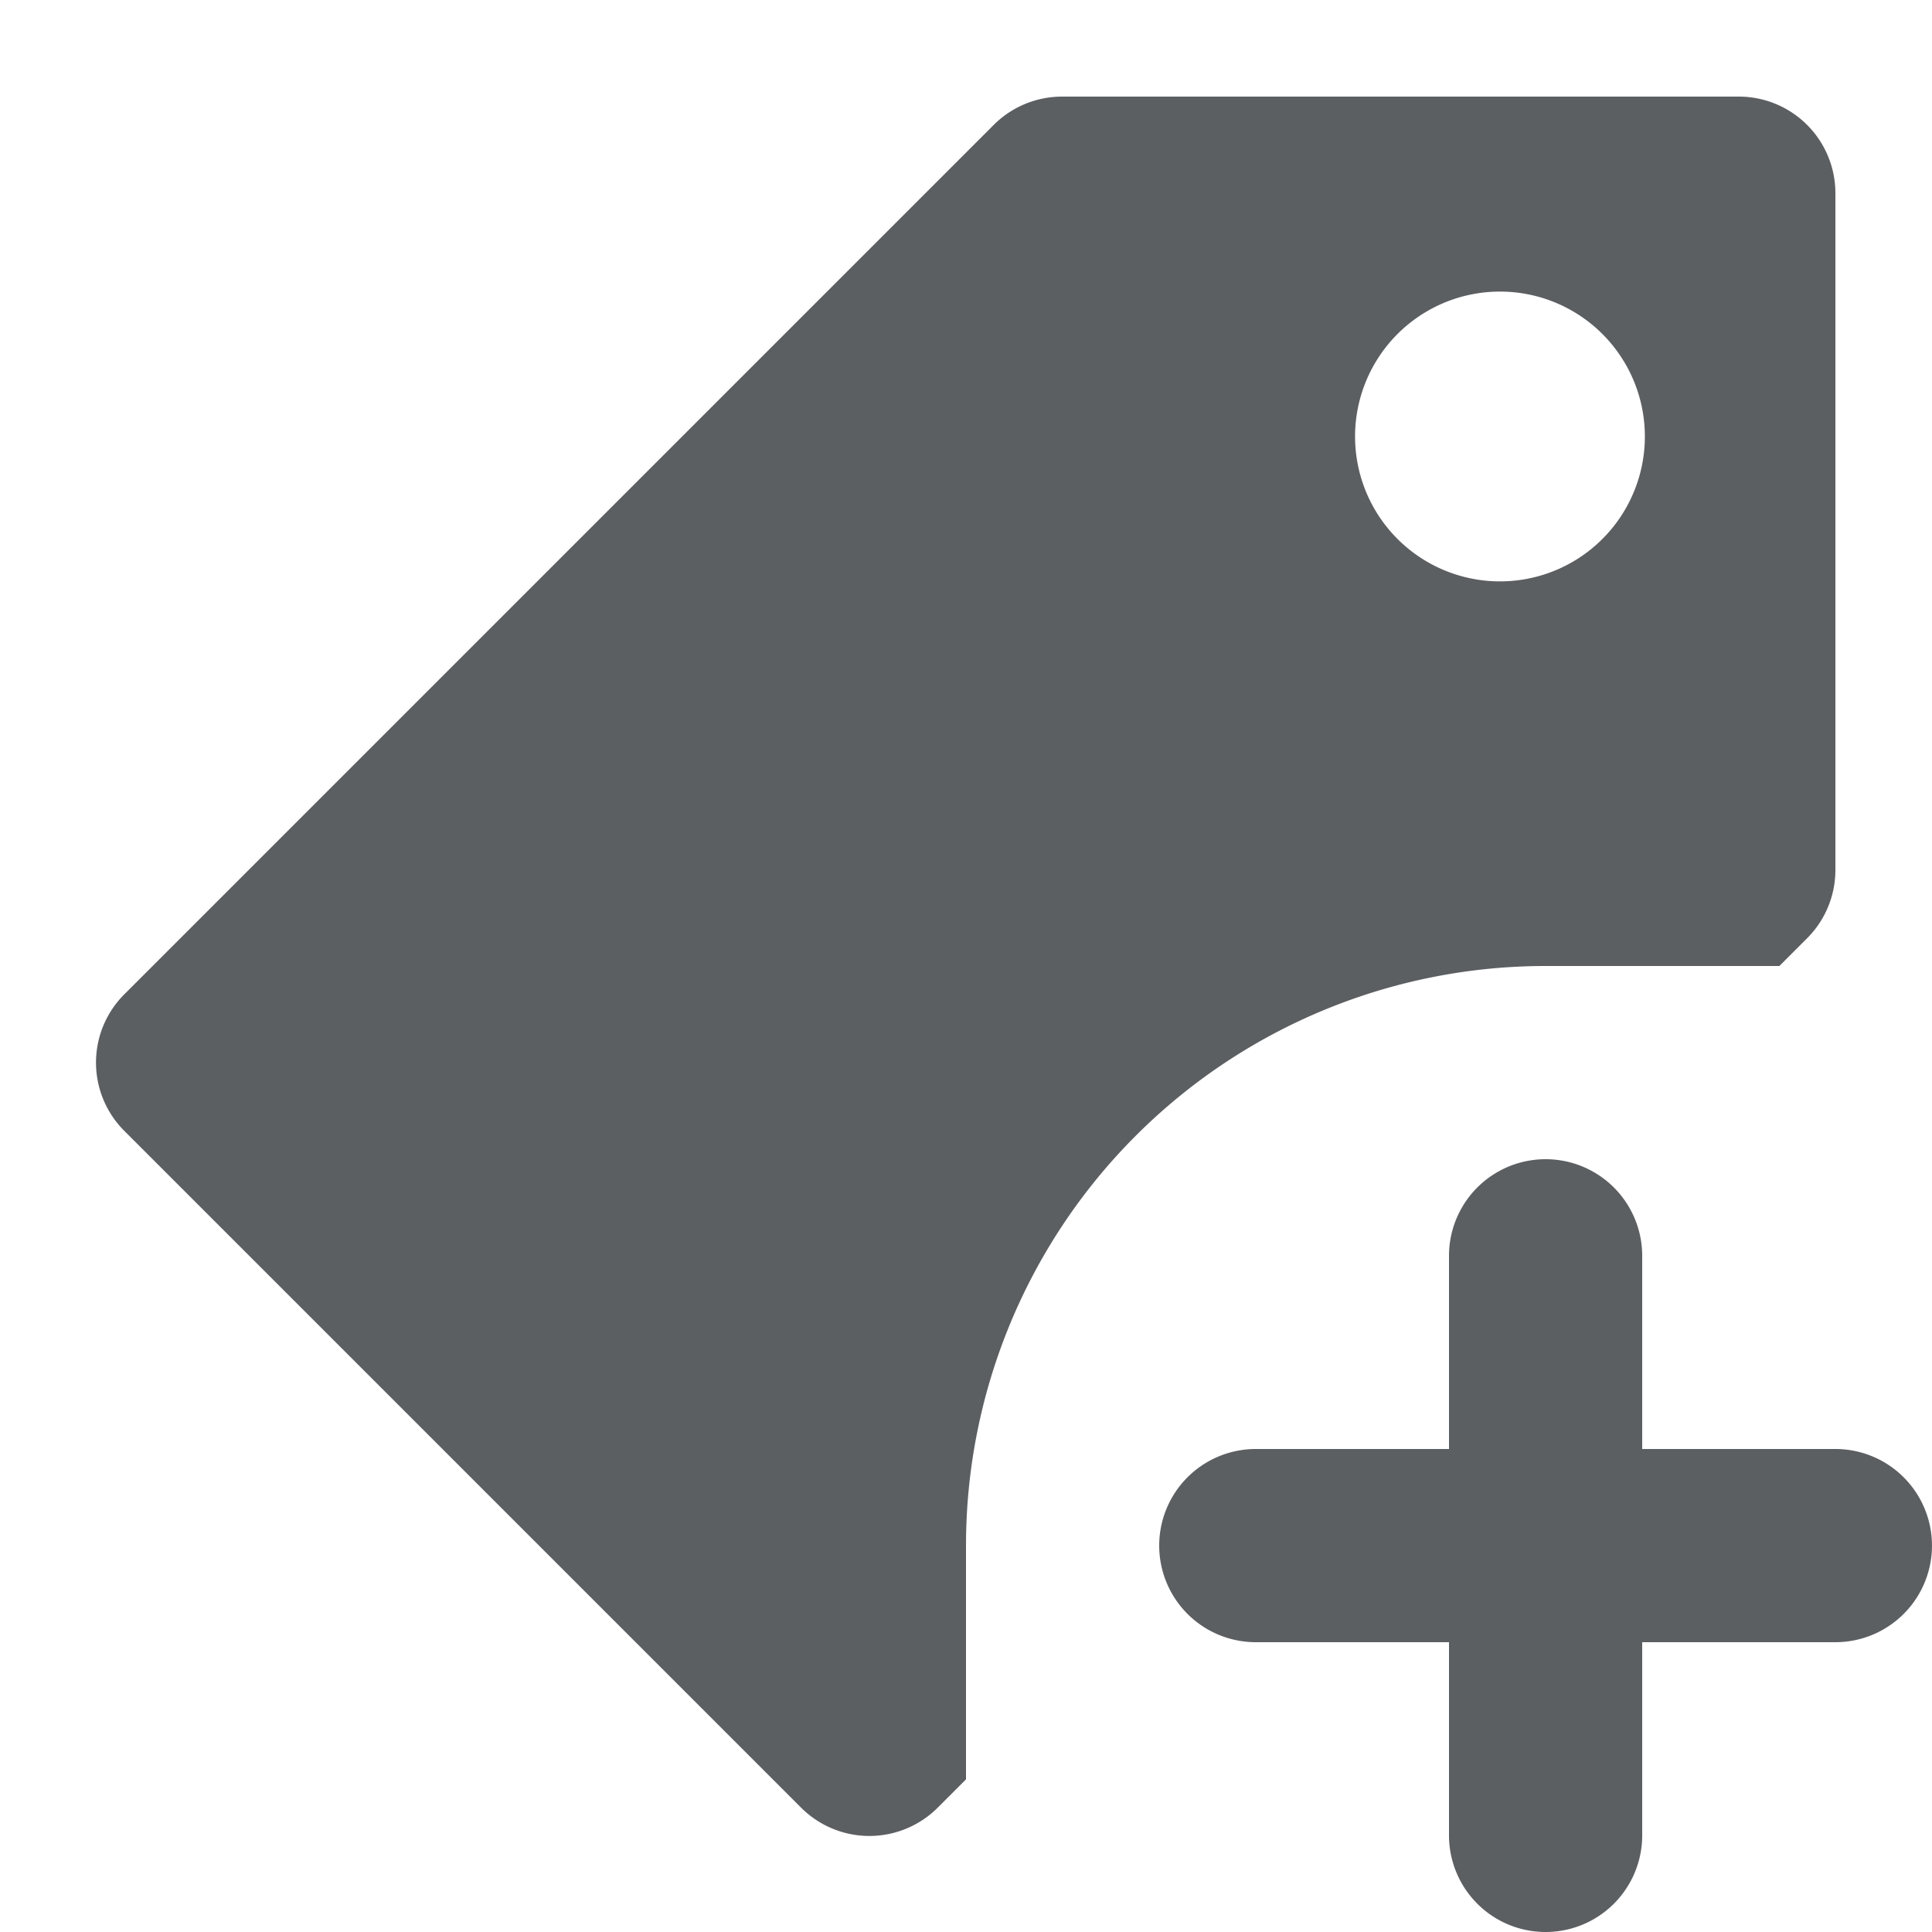 <svg viewBox="0 0 20 20" xmlns="http://www.w3.org/2000/svg"><path d="M11 1h7a1 1 0 011 1v7a.999.999 0 01-.29.71l-.29.29H16a6 6 0 00-6 6v2.42l-.29.29a1 1 0 01-1.42 0l-7-7a.999.999 0 010-1.42l9-9A1.001 1.001 0 0111 1zm3.667 4.747a1.5 1.5 0 101.666-2.494 1.5 1.5 0 00-1.666 2.494zm5.04 9.546A1 1 0 0019 15h-2v-2a1 1 0 00-2 0v2h-2a1 1 0 000 2h2v2a1 1 0 002 0v-2h2a1 1 0 00.707-1.707z" fill="#5C5F62"/></svg>